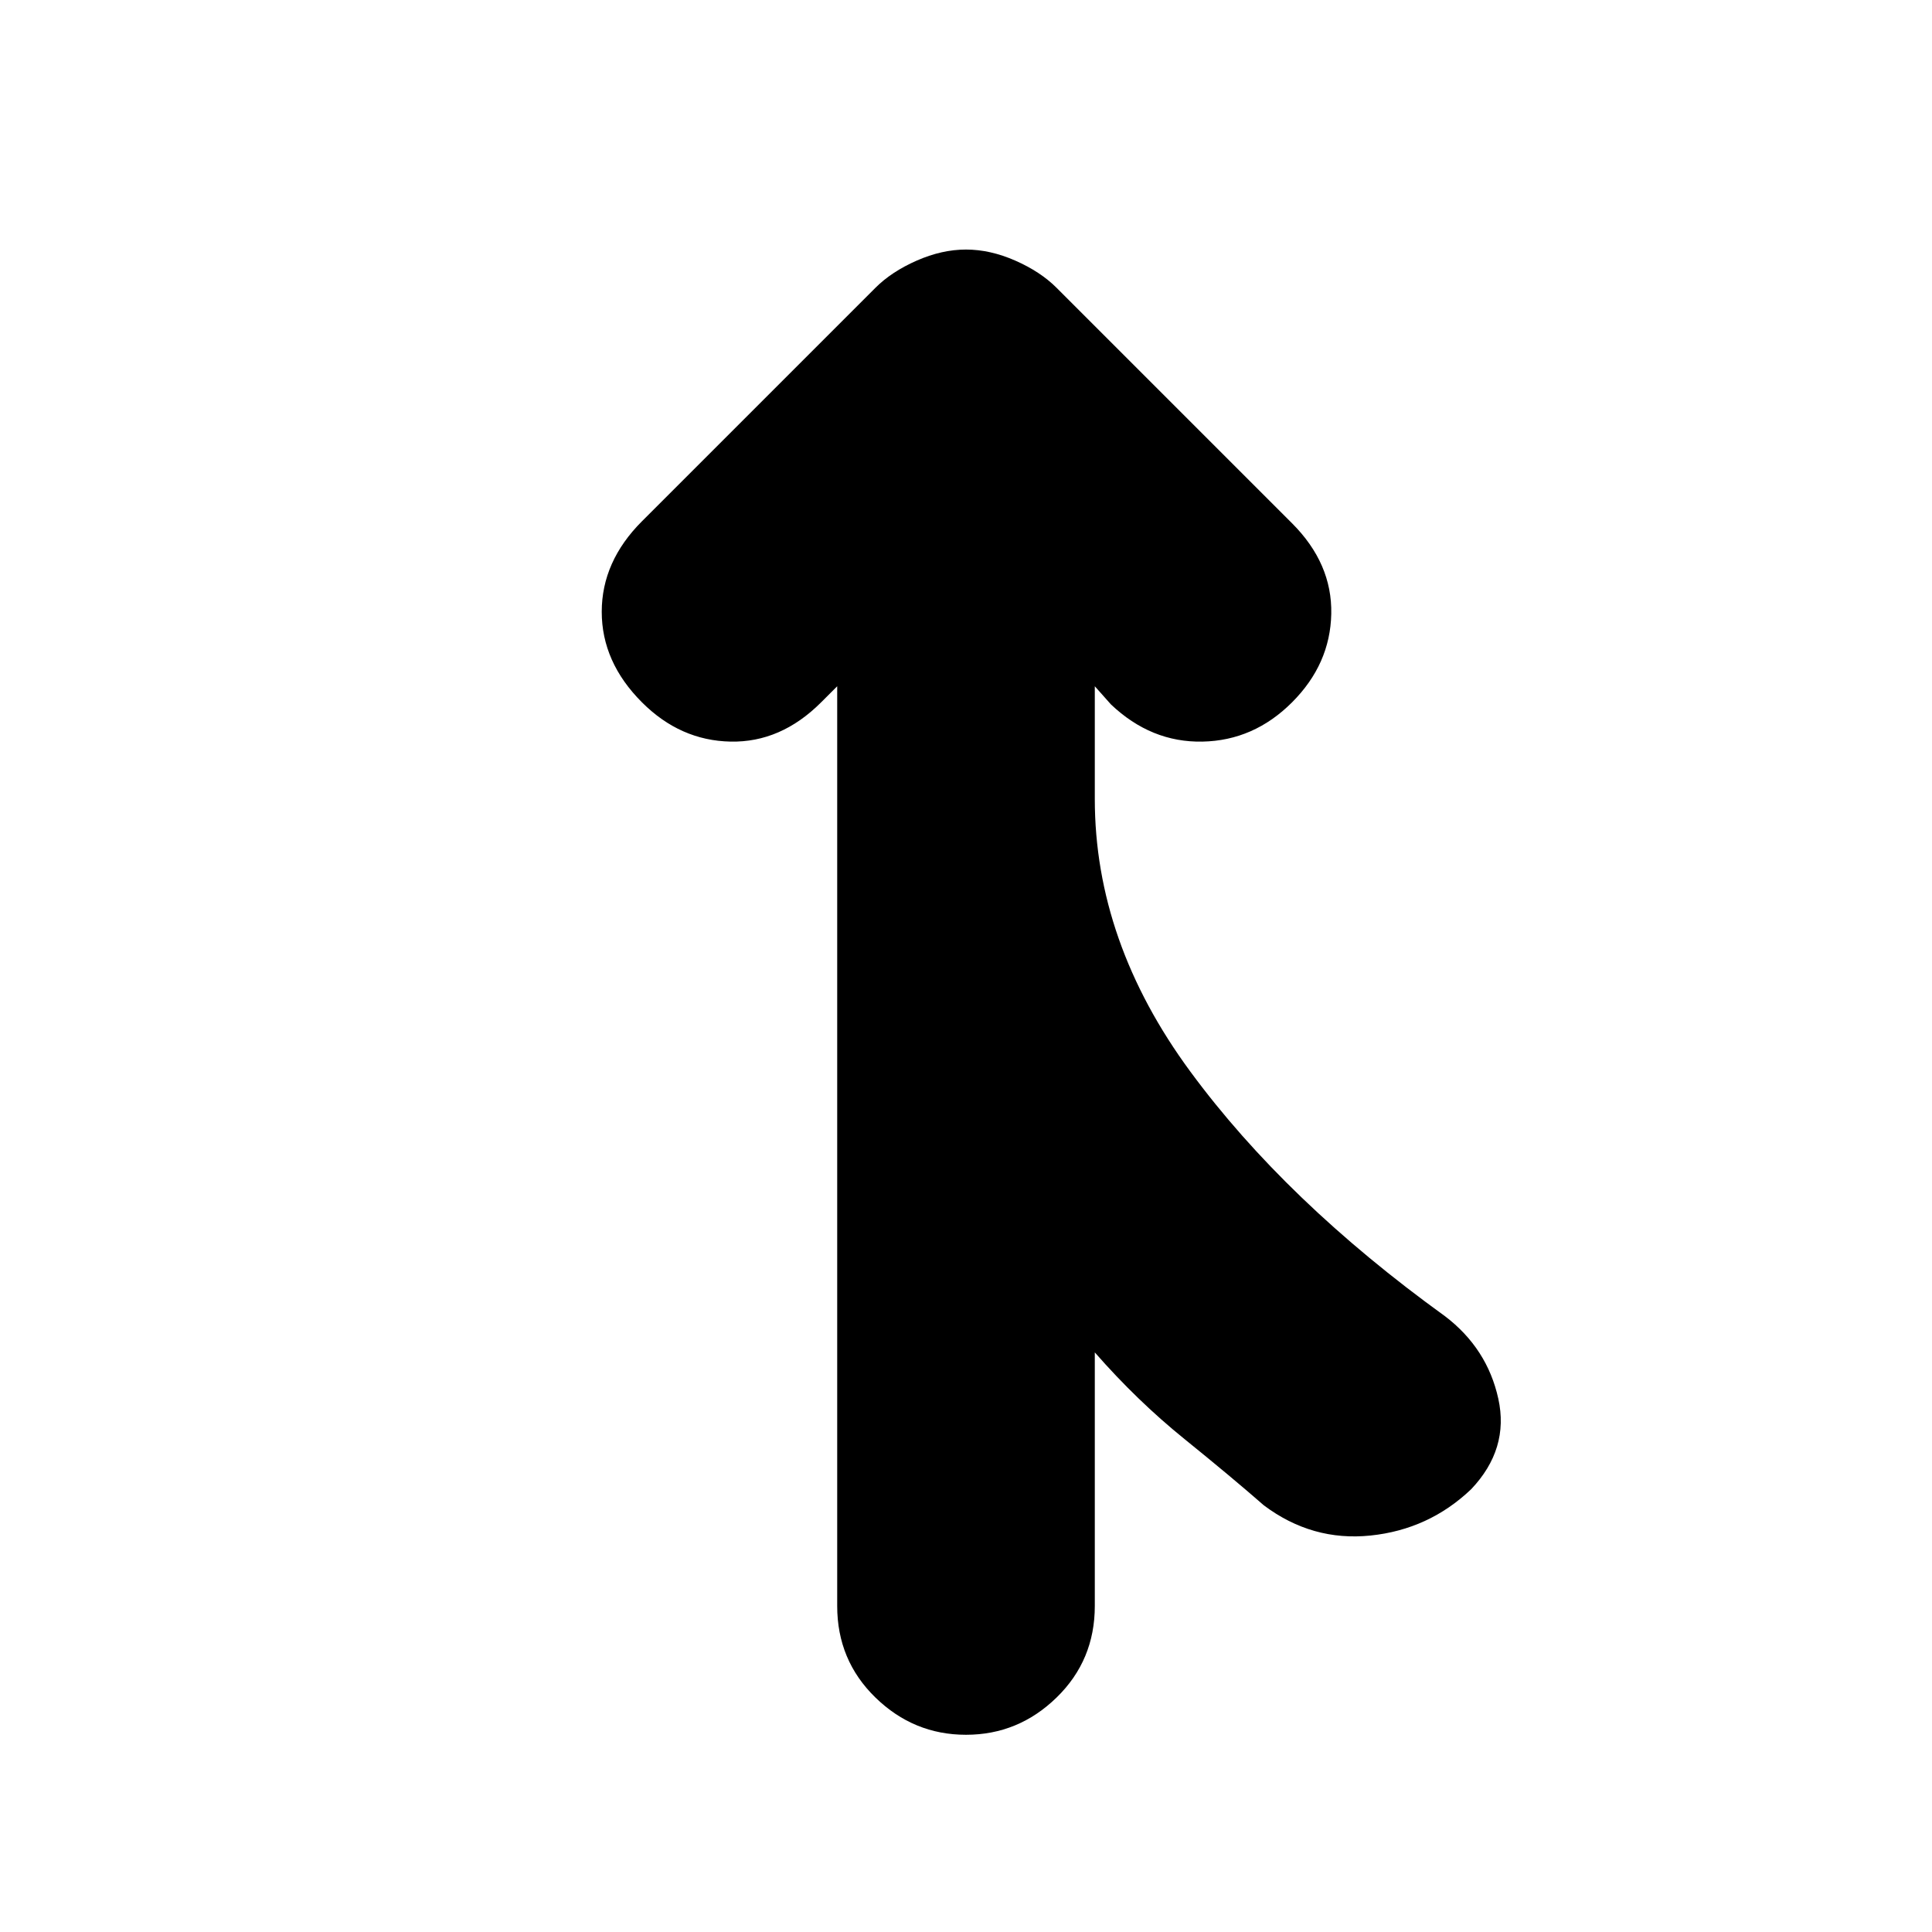 <svg xmlns="http://www.w3.org/2000/svg" height="20" viewBox="0 -960 960 960" width="20"><path d="M416-162v-457l-8 8q-20 20-45 19.5T319-611q-20-20-20-45t20-45l116-116q8-8 20.5-13.5T480-836q12 0 24.5 5.5T525-817l117 117q20 20 19.5 45T642-611q-19 19-44.5 19.5T552-610l-8-9v56q0 71 47.5 135.5T718-306q21 16 26.5 41T731-220q-21 20-50 23t-53-15q-16-14-39.5-33T544-288v126q0 27-19 45.5T480-98q-26 0-45-18.5T416-162Z"/></svg>